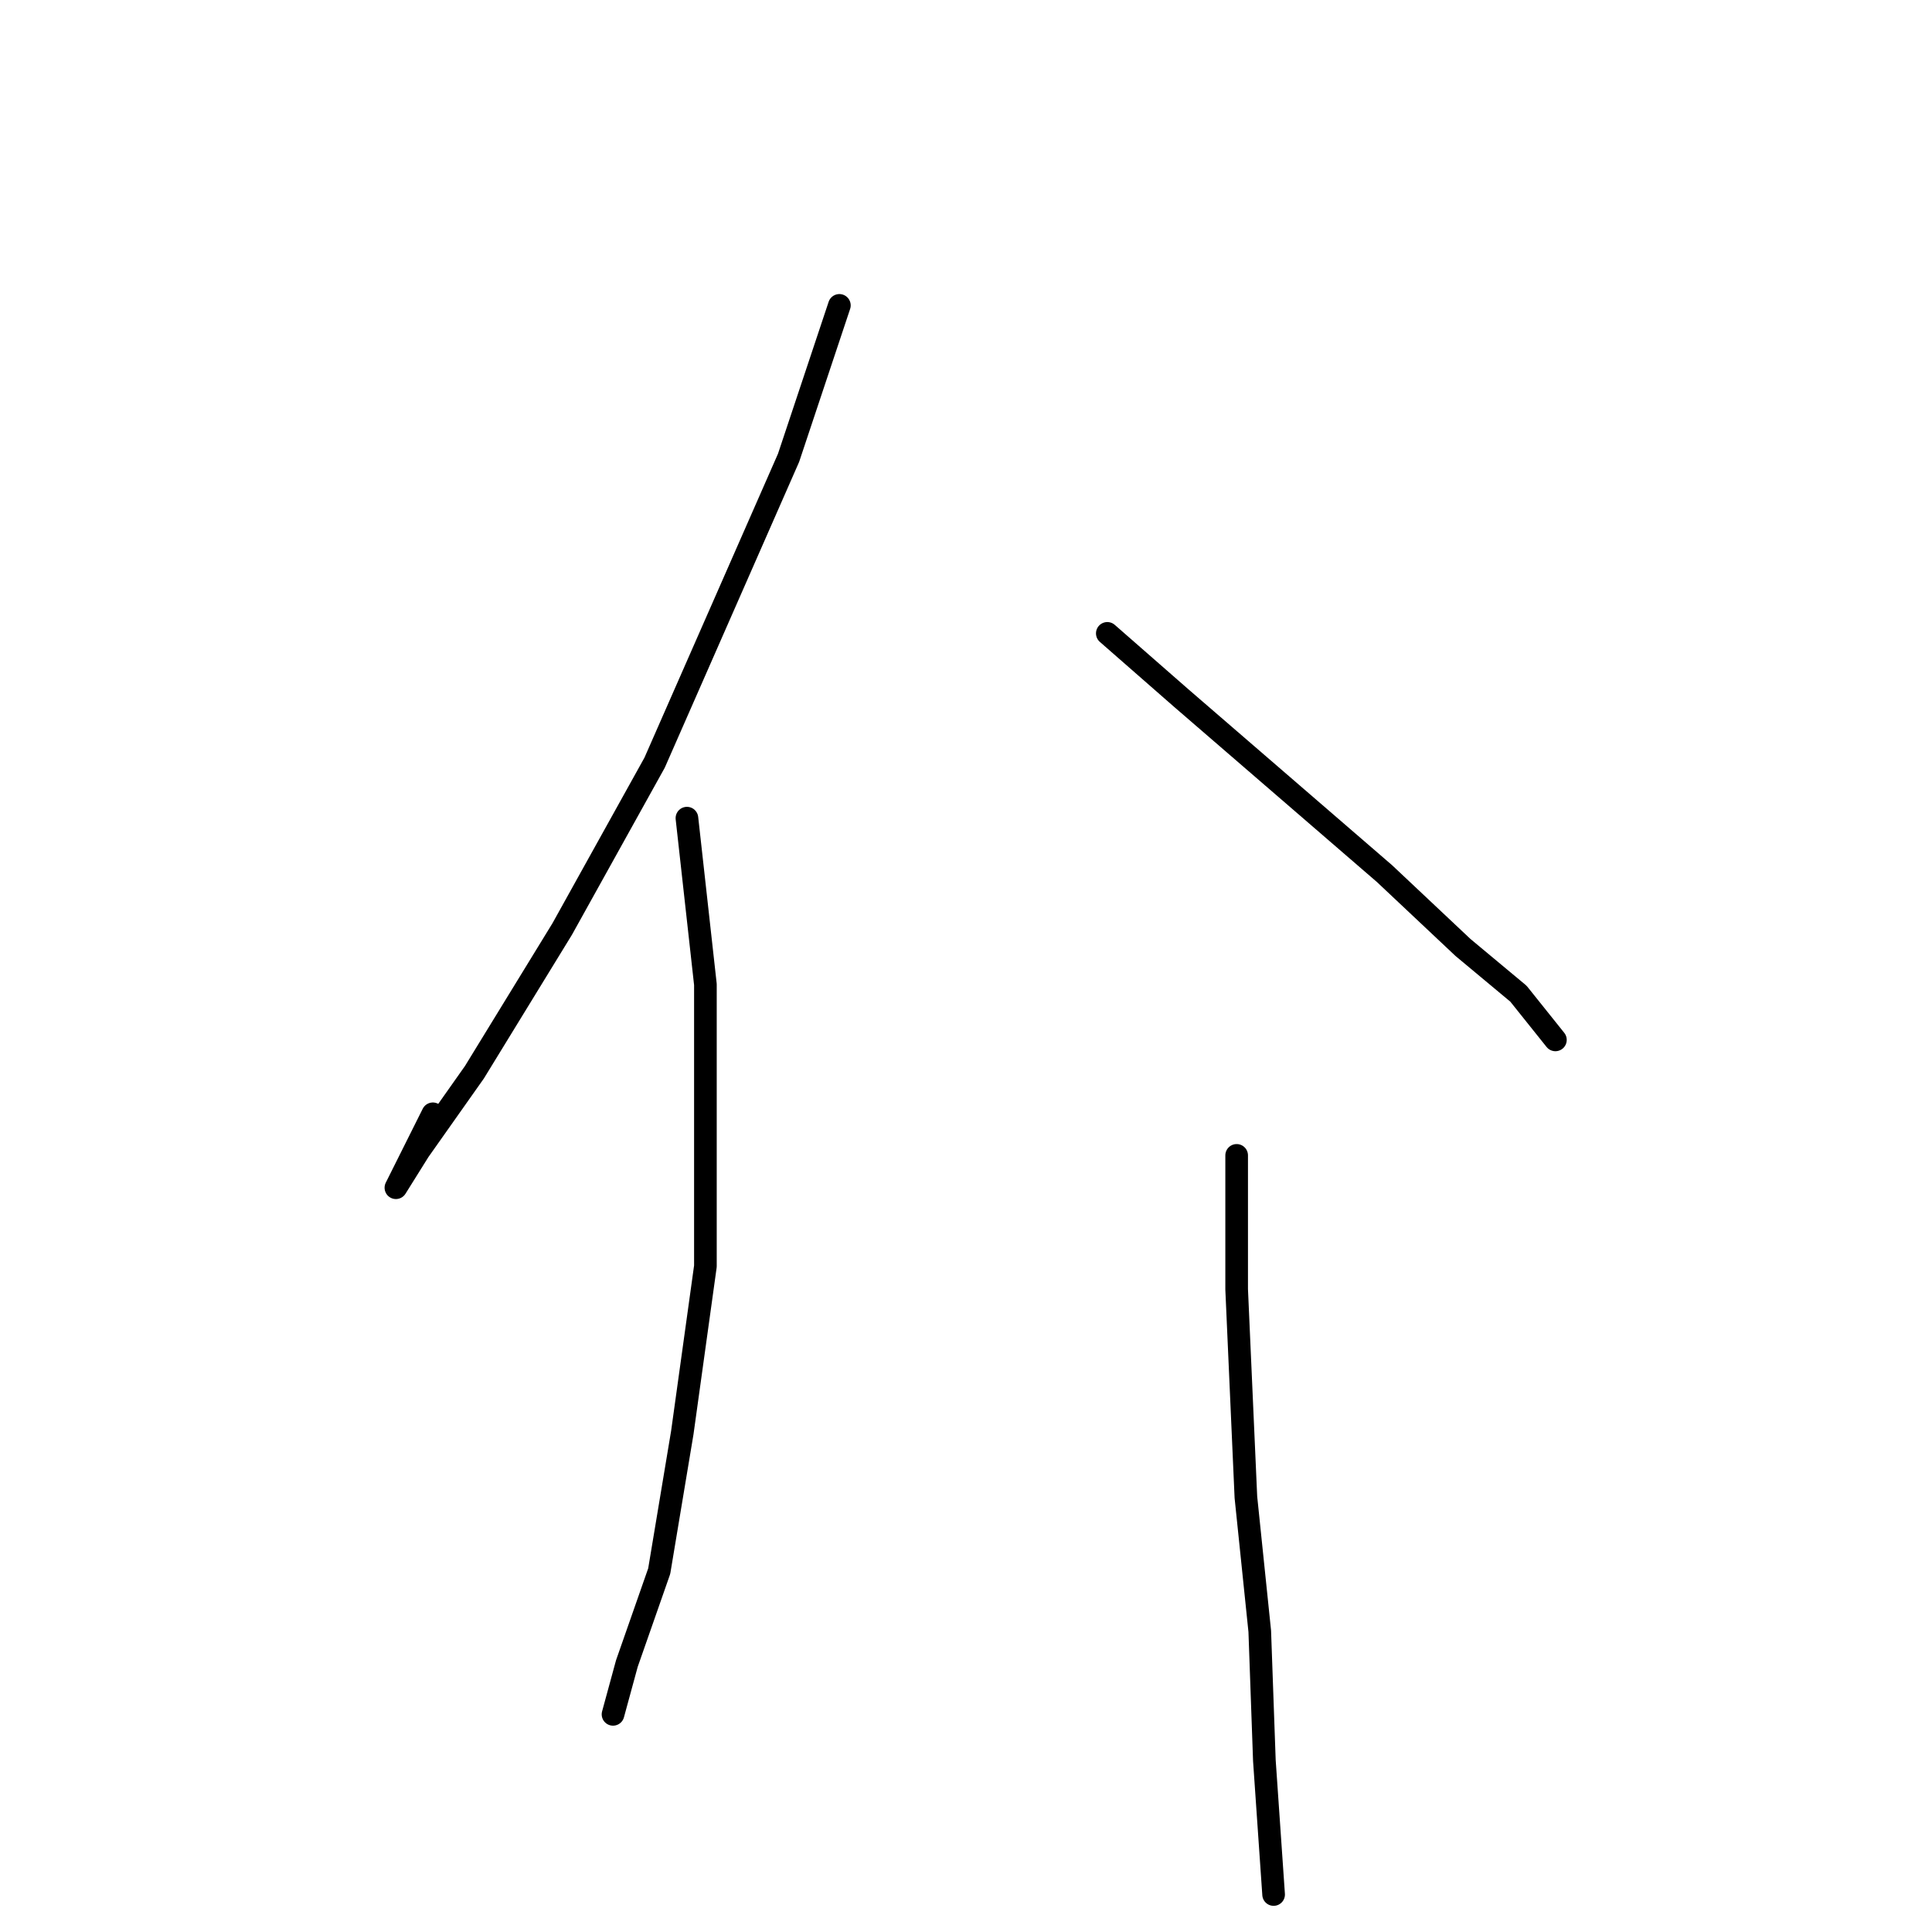 <?xml version="1.0" standalone="no"?>
    <svg width="256" height="256" xmlns="http://www.w3.org/2000/svg" version="1.1">
    <polyline stroke="black" stroke-width="3" stroke-linecap="round" fill="transparent" stroke-linejoin="round" points="111.222 40.465 104.488 60.665 86.737 101.064 74.495 123.1 62.865 142.076 55.519 152.482 52.459 157.379 52.459 157.379 57.356 147.585 57.356 147.585 " />
        <polyline stroke="black" stroke-width="3" stroke-linecap="round" fill="transparent" stroke-linejoin="round" points="91.022 108.41 93.47 130.446 93.47 167.785 90.41 189.821 87.349 208.184 83.064 220.427 81.228 227.16 81.228 227.16 " />
        <polyline stroke="black" stroke-width="3" stroke-linecap="round" fill="transparent" stroke-linejoin="round" points="146.724 83.925 156.518 92.495 169.984 104.125 183.451 115.755 193.857 125.549 201.202 131.67 206.099 137.791 206.099 137.791 " />
        <polyline stroke="black" stroke-width="3" stroke-linecap="round" fill="transparent" stroke-linejoin="round" points="163.863 153.094 163.863 170.845 165.088 198.39 166.924 216.142 167.536 233.281 168.76 251.032 168.76 251.032 " />
        </svg>